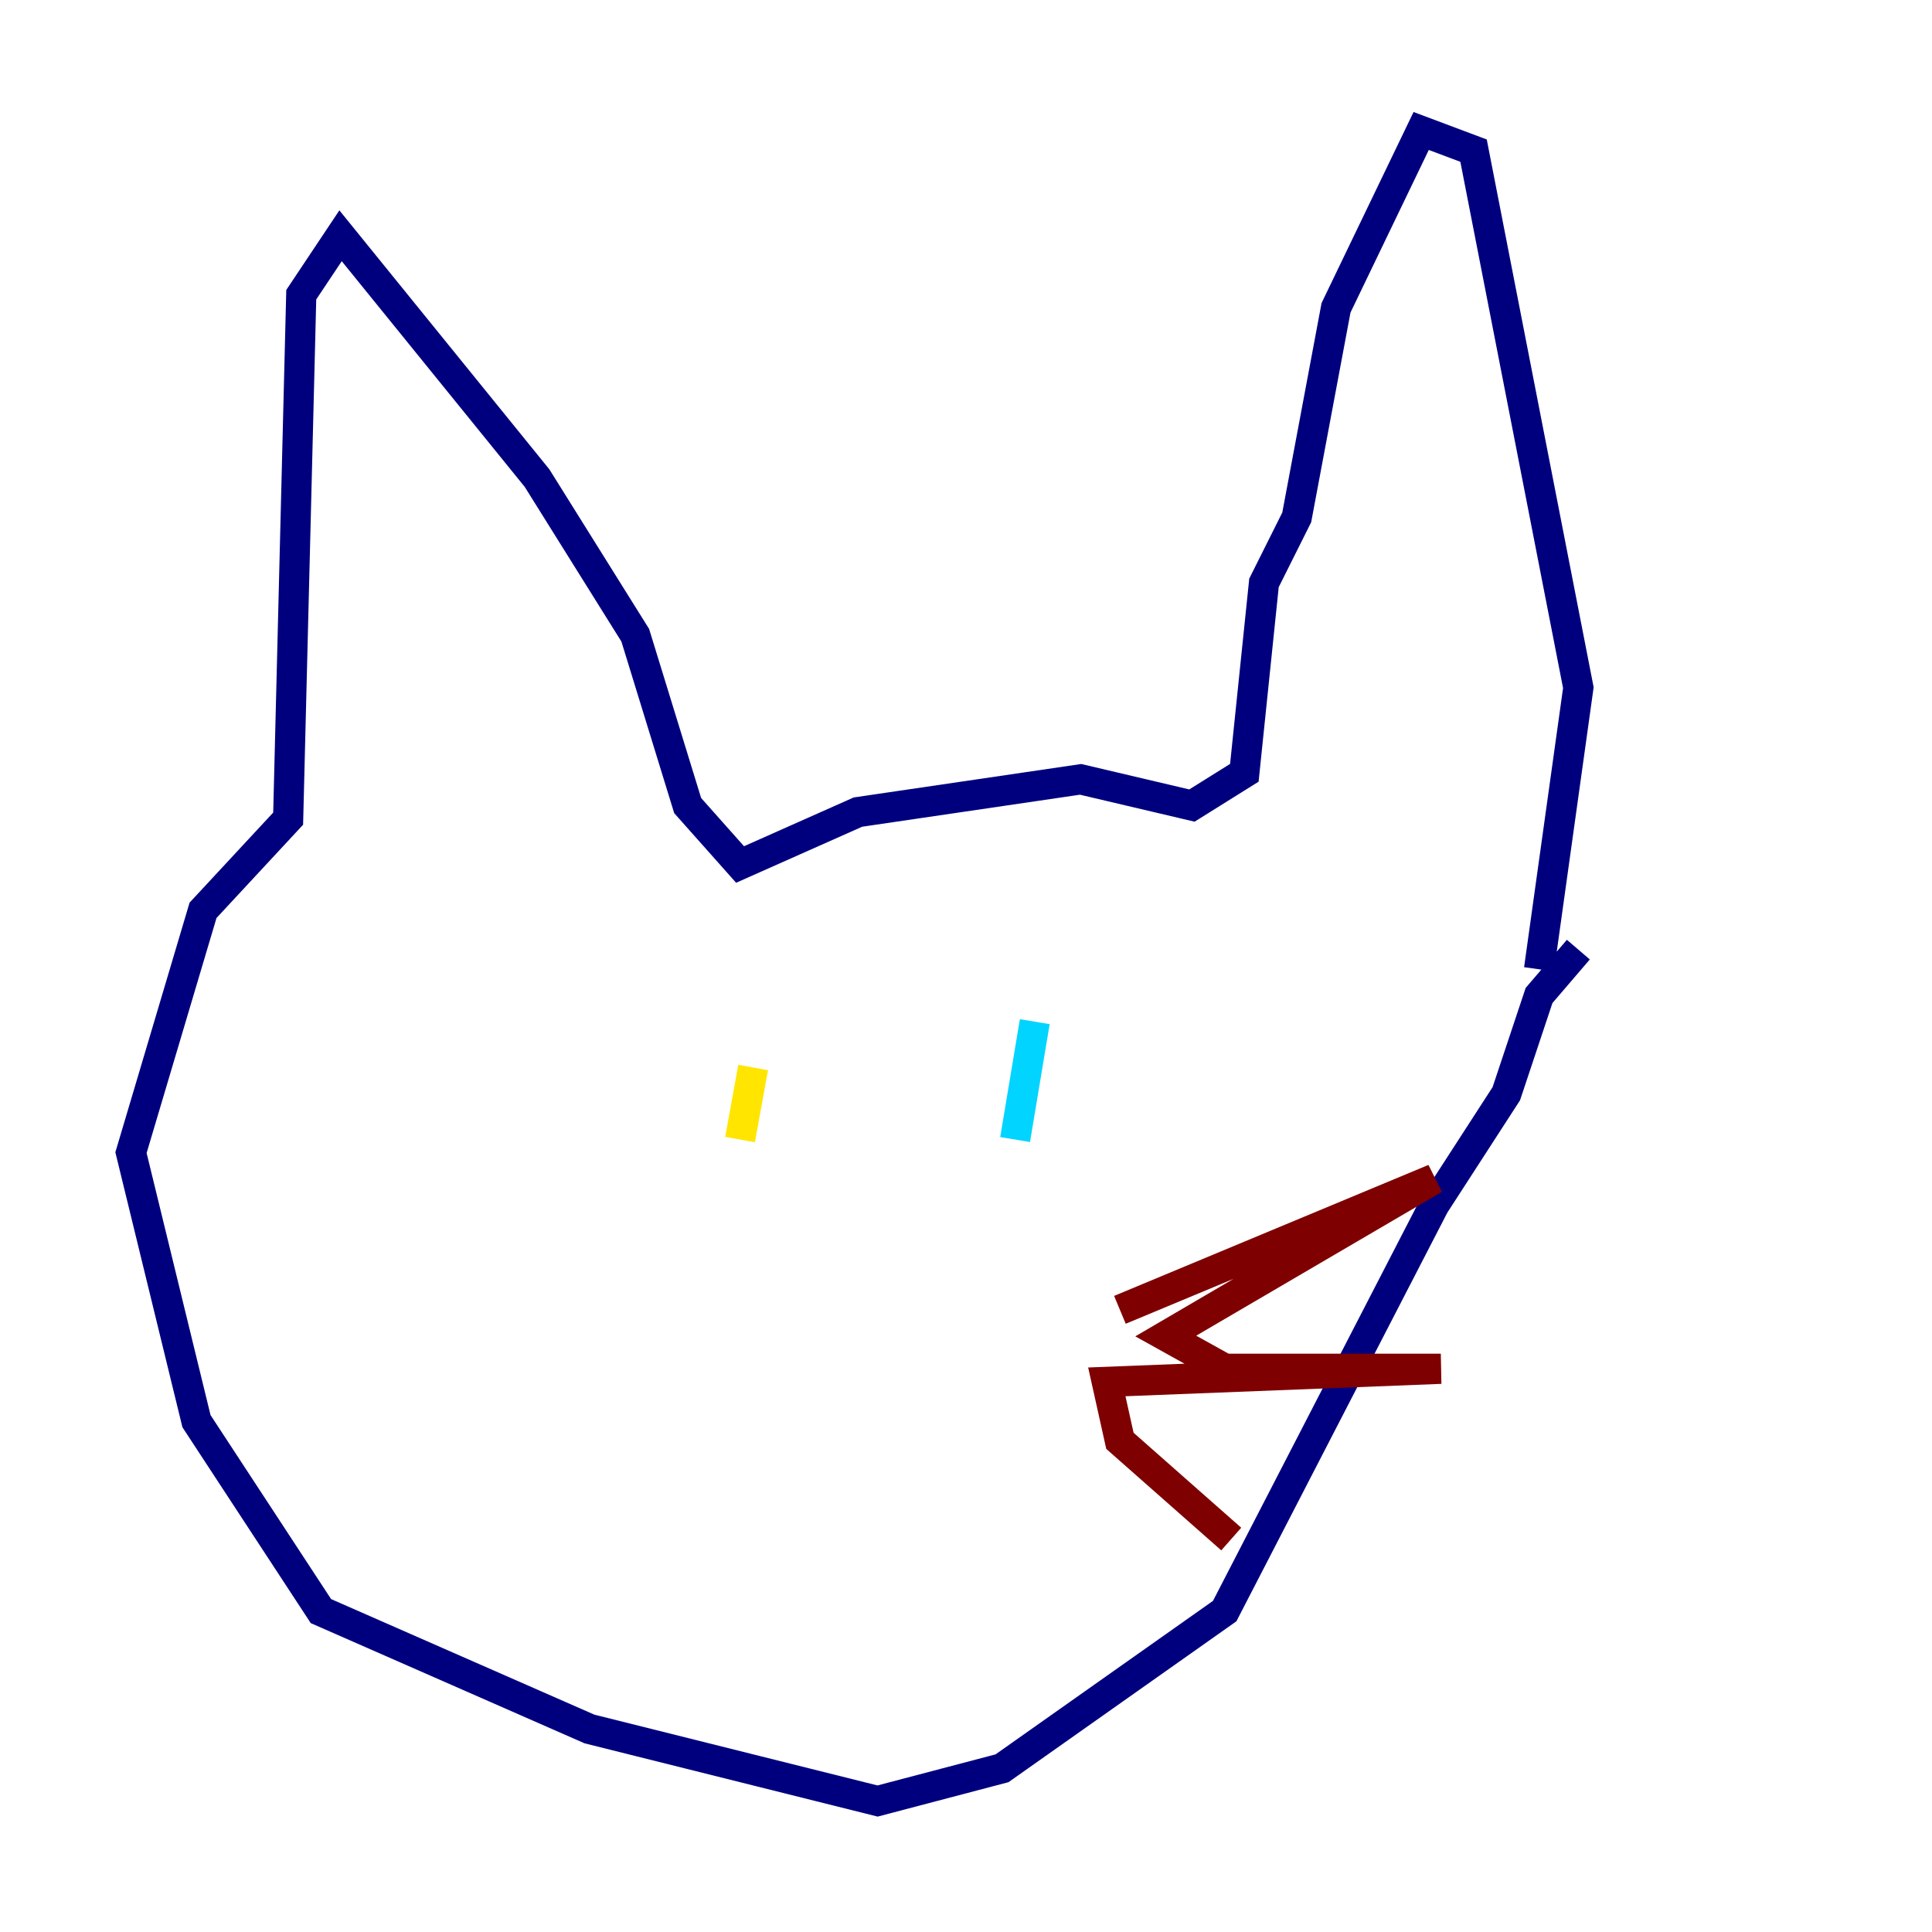 <?xml version="1.0" encoding="utf-8" ?>
<svg baseProfile="tiny" height="128" version="1.2" viewBox="0,0,128,128" width="128" xmlns="http://www.w3.org/2000/svg" xmlns:ev="http://www.w3.org/2001/xml-events" xmlns:xlink="http://www.w3.org/1999/xlink"><defs /><polyline fill="none" points="101.966,64.217 104.57,45.559 97.627,9.98 94.156,8.678 88.515,20.393 85.912,34.278 83.742,38.617 82.441,51.2 78.969,53.37 71.593,51.634 56.841,53.803 49.031,57.275 45.559,53.37 42.088,42.088 35.58,31.675 22.563,15.62 19.959,19.525 19.091,54.237 13.451,60.312 8.678,76.366 13.017,94.156 21.261,106.739 39.051,114.549 58.142,119.322 66.386,117.153 81.139,106.739 95.024,79.837 99.797,72.461 101.966,65.953 104.57,62.915" stroke="#00007f" stroke-width="2" /><polyline fill="none" points="68.556,67.688 67.254,75.498" stroke="#00d4ff" stroke-width="2" /><polyline fill="none" points="49.898,70.725 49.031,75.498" stroke="#ffe500" stroke-width="2" /><polyline fill="none" points="74.197,86.78 95.024,78.102 77.234,88.515 81.139,90.685 95.458,90.685 73.329,91.552 74.197,95.458 81.573,101.966" stroke="#7f0000" stroke-width="2" /></svg>